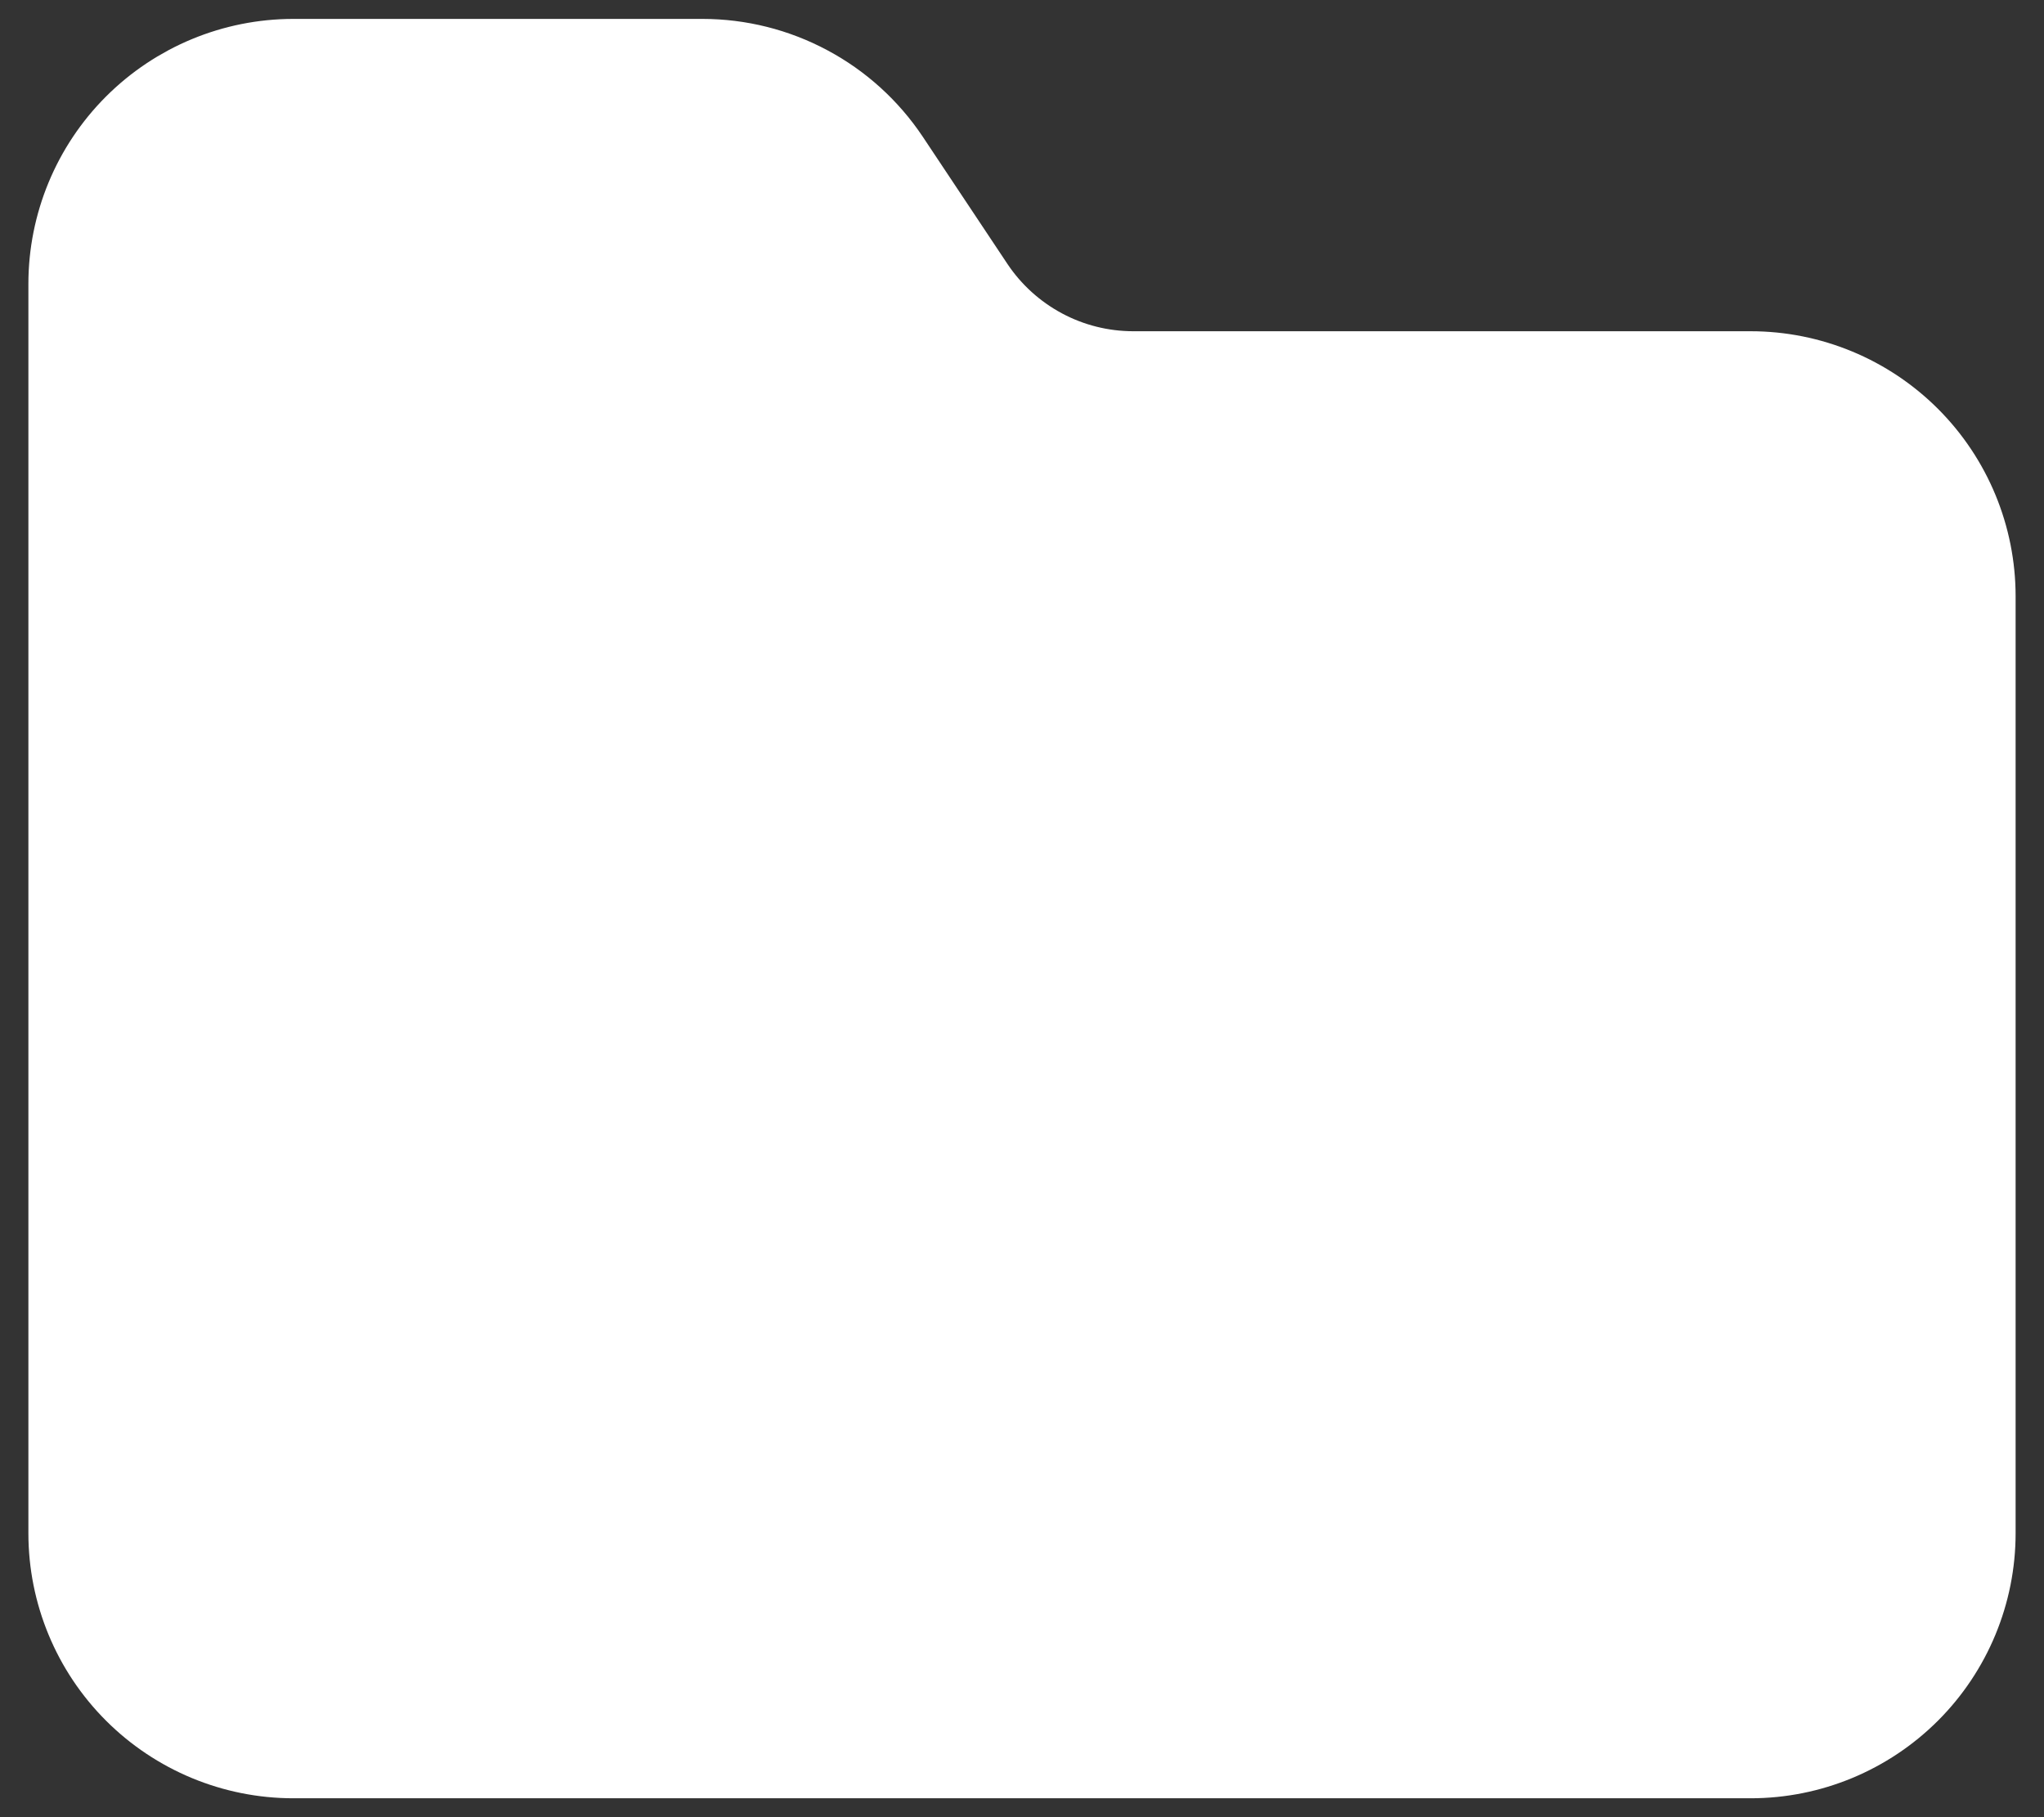 <svg width="36" height="32" viewBox="0 0 36 32" fill="none" xmlns="http://www.w3.org/2000/svg">
<rect x="0" y="0" width="36" height="32" fill="#333333" stroke="none"/>
<path d="M1.5 5C1.5 4.028 1.886 3.095 2.574 2.407C3.262 1.72 4.194 1.333 5.167 1.333H12.372C12.975 1.333 13.569 1.482 14.101 1.767C14.634 2.051 15.087 2.463 15.422 2.965L16.911 5.202C17.246 5.704 17.7 6.115 18.232 6.4C18.764 6.685 19.358 6.833 19.962 6.833H30.833C31.806 6.833 32.738 7.22 33.426 7.907C34.114 8.595 34.5 9.528 34.5 10.5V27C34.5 27.973 34.114 28.905 33.426 29.593C32.738 30.28 31.806 30.667 30.833 30.667H5.167C4.194 30.667 3.262 30.28 2.574 29.593C1.886 28.905 1.5 27.973 1.5 27V5Z" fill="white" stroke="white" stroke-width="2" stroke-linecap="round" stroke-linejoin="round"/>
</svg>
